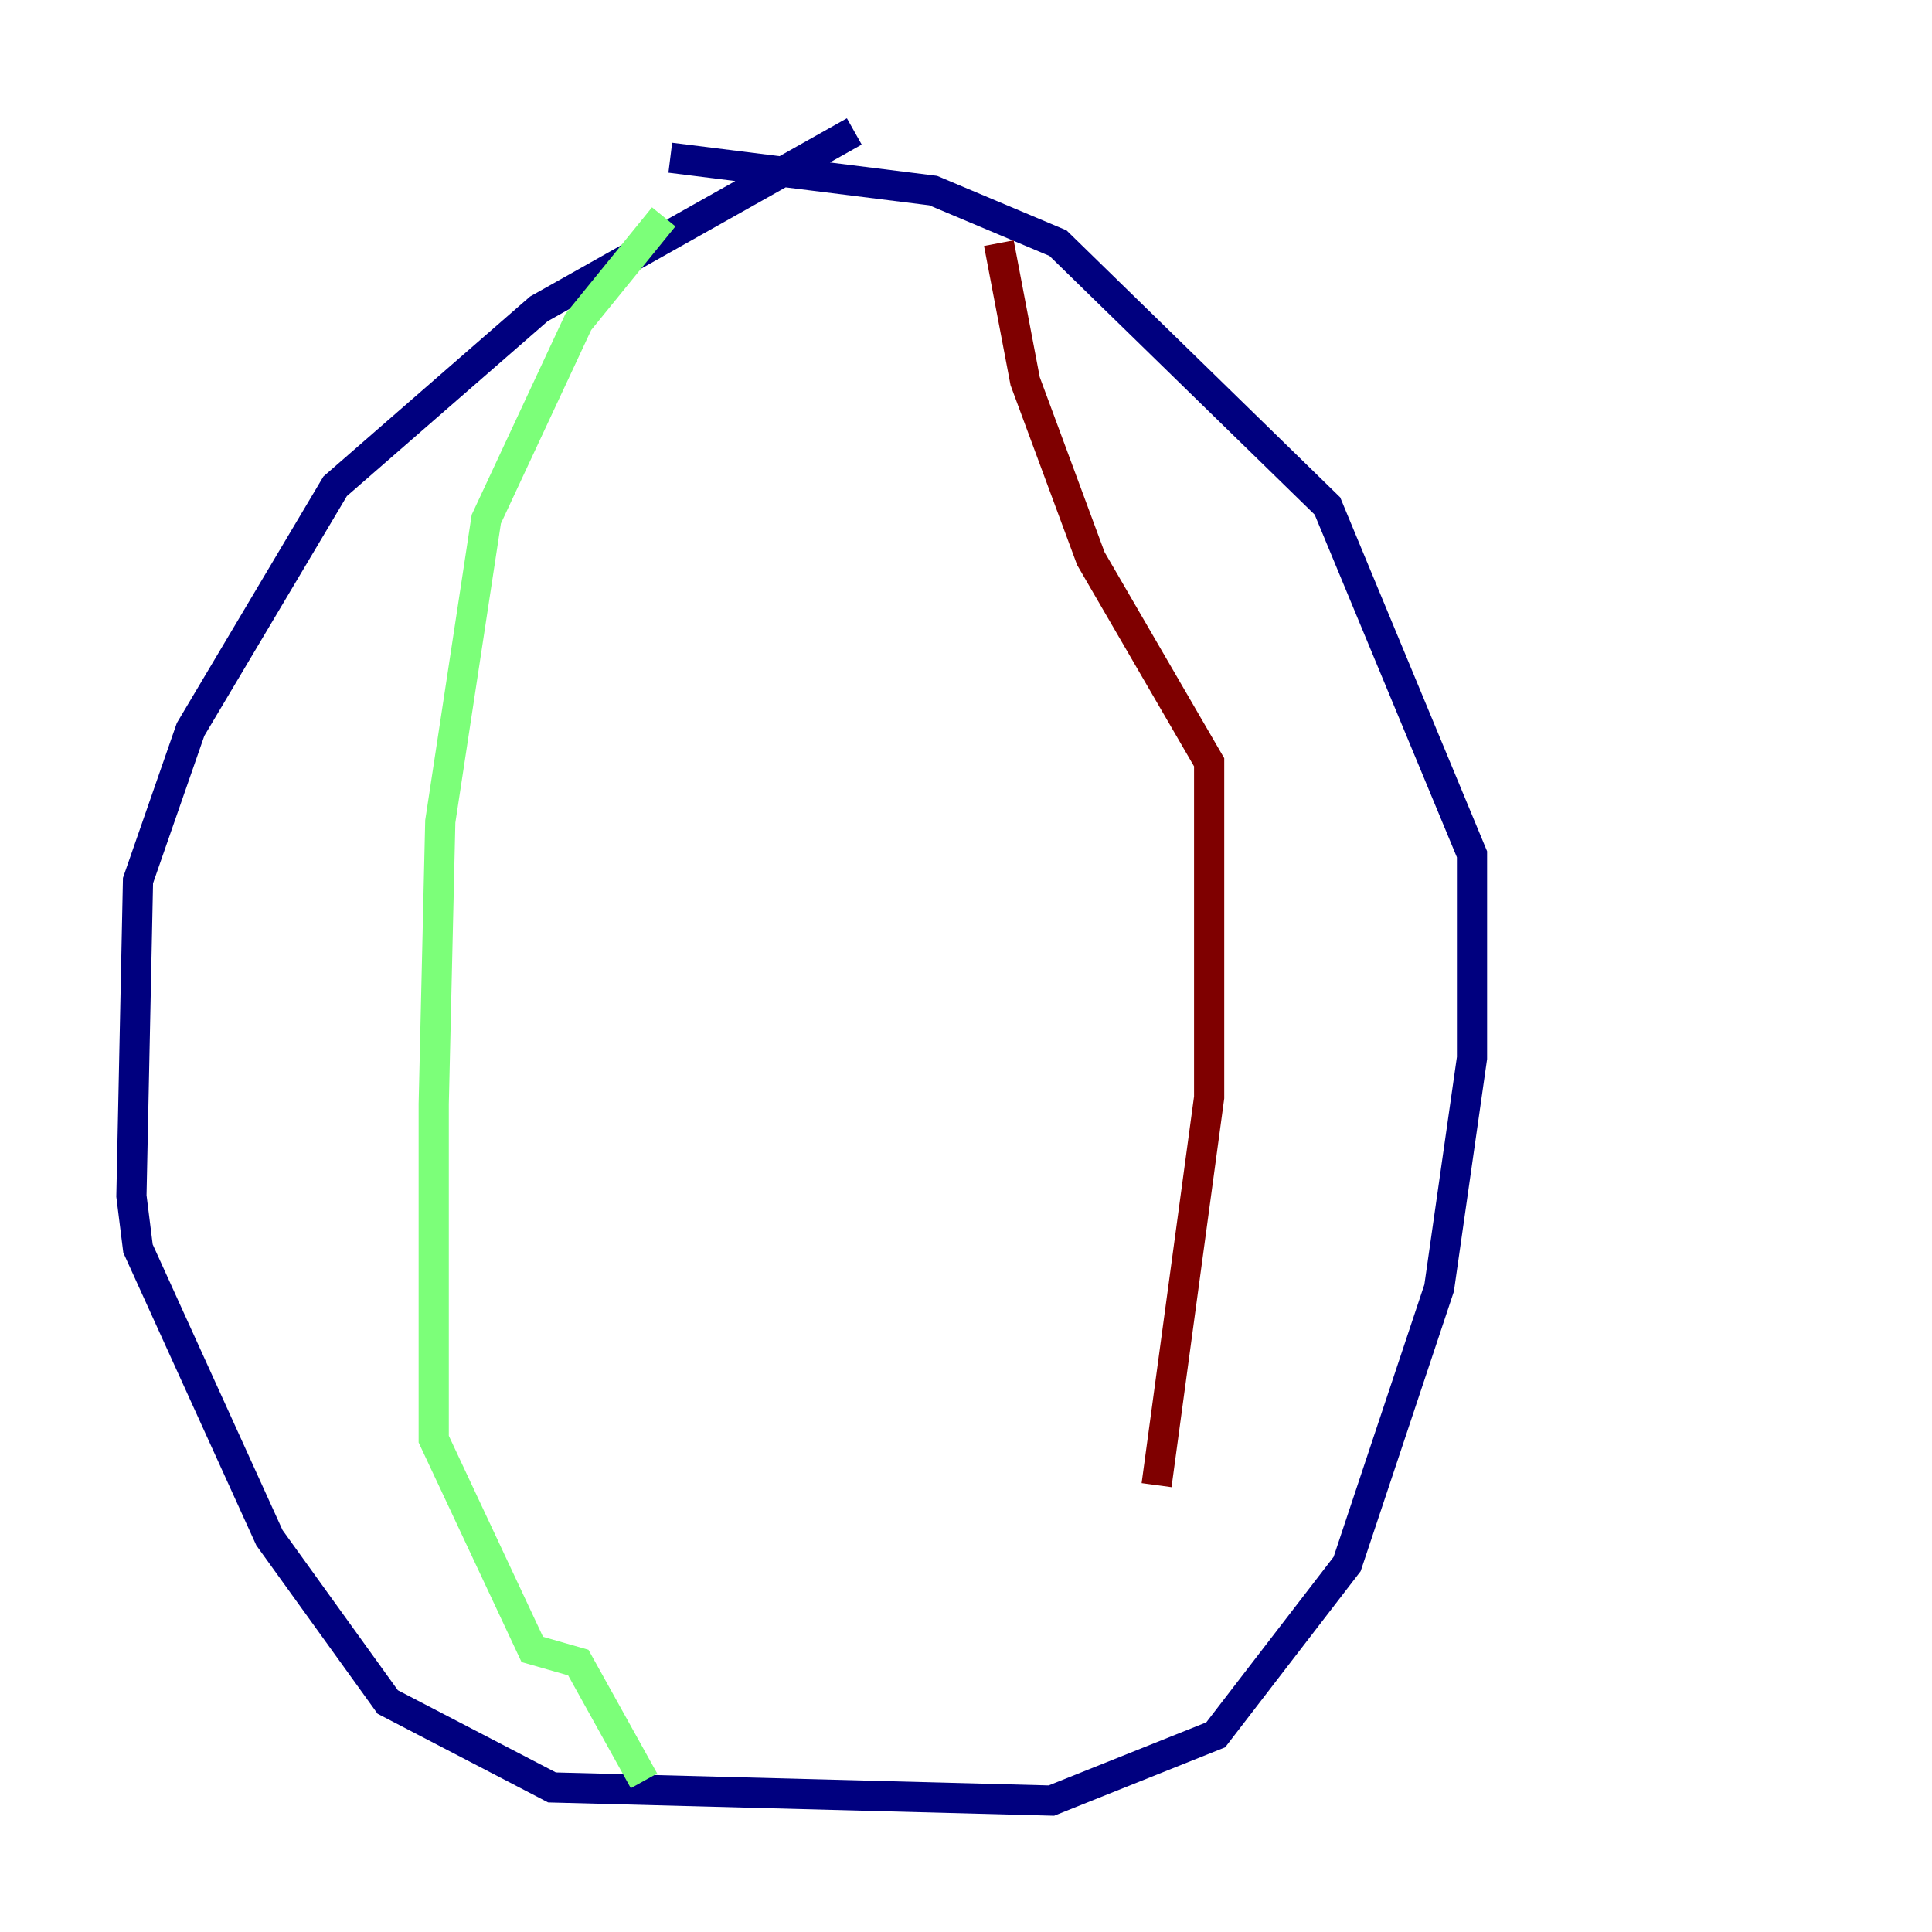 <?xml version="1.0" encoding="utf-8" ?>
<svg baseProfile="tiny" height="128" version="1.2" viewBox="0,0,128,128" width="128" xmlns="http://www.w3.org/2000/svg" xmlns:ev="http://www.w3.org/2001/xml-events" xmlns:xlink="http://www.w3.org/1999/xlink"><defs /><polyline fill="none" points="56.599,8.707 35.701,20.463 22.204,32.218 12.626,48.327 9.143,58.34 8.707,79.238 9.143,82.721 17.85,101.878 25.687,112.762 36.571,118.422 69.66,119.293 80.544,114.939 89.252,103.619 95.347,85.333 97.524,70.095 97.524,56.599 87.946,33.524 70.095,16.109 61.823,12.626 44.408,10.449" stroke="#00007f" stroke-width="2" /><polyline fill="none" points="43.973,14.367 38.313,21.333 32.218,34.395 29.17,54.422 28.735,73.143 28.735,95.347 35.265,109.279 38.313,110.15 42.667,117.986" stroke="#7cff79" stroke-width="2" /><polyline fill="none" points="66.177,16.109 67.918,25.252 72.272,37.007 80.109,50.503 80.109,72.707 76.626,98.395" stroke="#7f0000" stroke-width="2" /></svg>